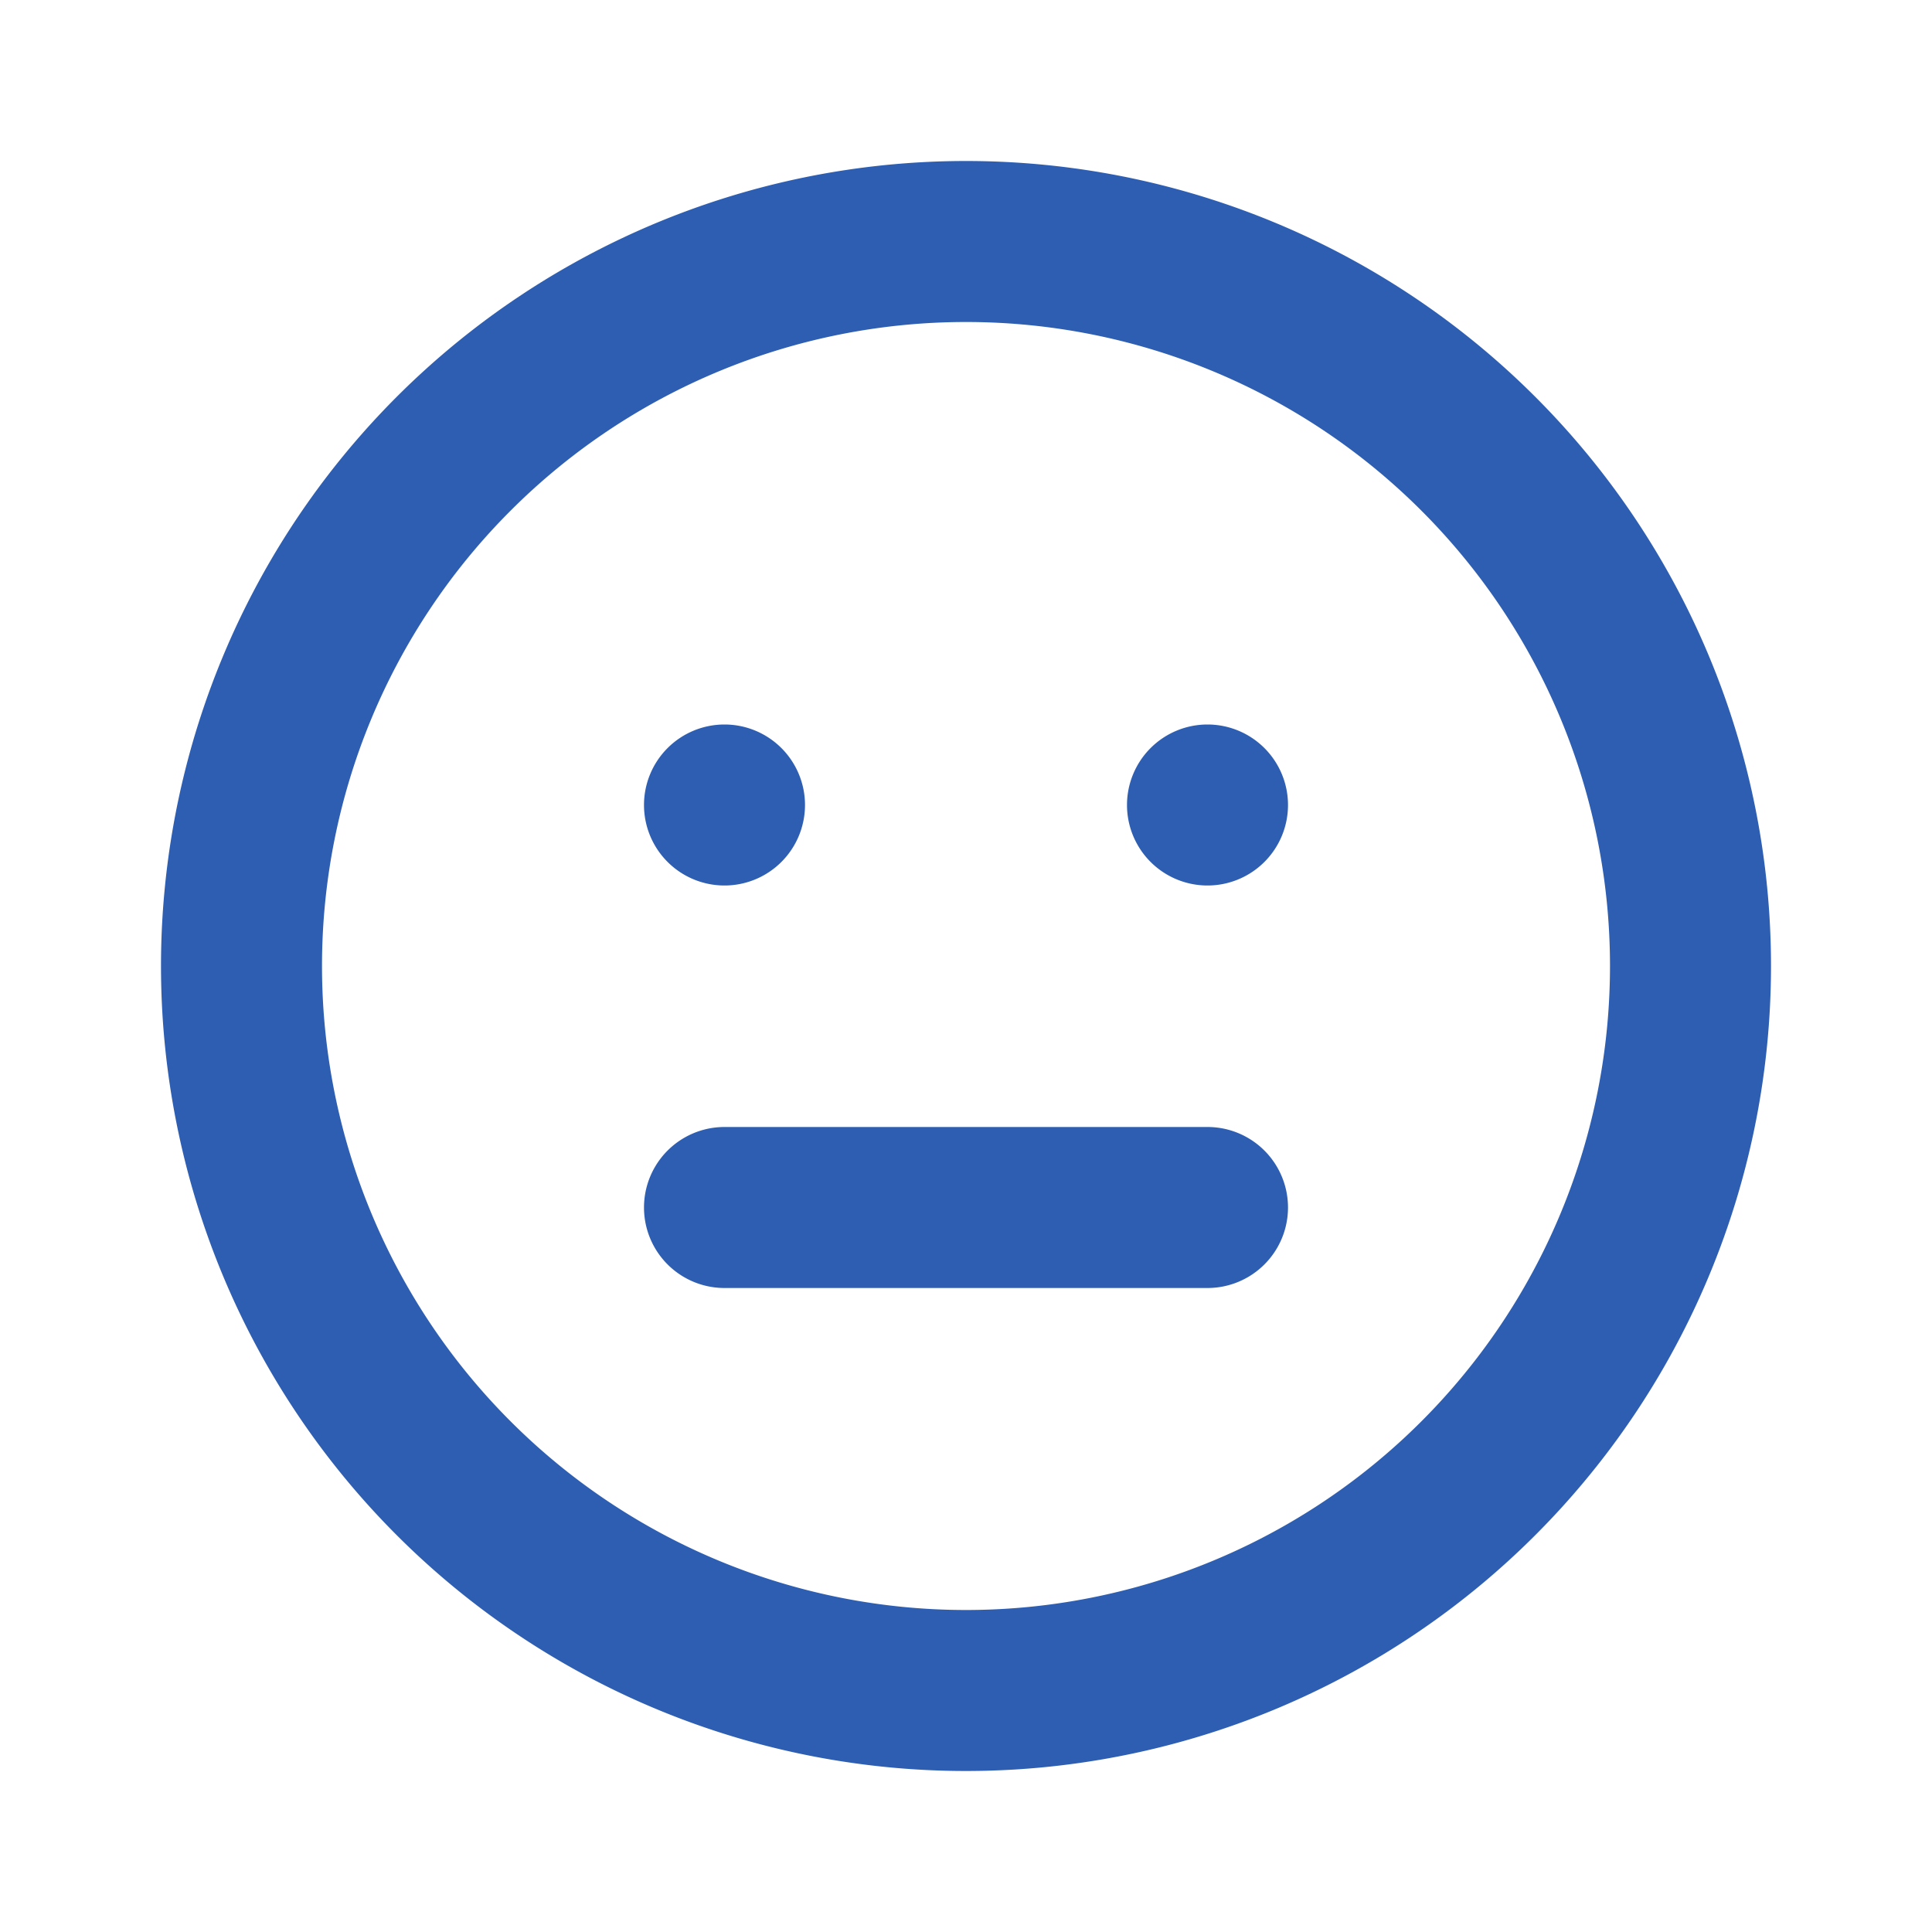 <svg xmlns="http://www.w3.org/2000/svg" data-name="Layer 1" viewBox="0 0 24 24"><path fill="#2D5EB1" d="M9,11a1,1,0,1,0-1-1A1,1,0,0,0,9,11Zm6,3H9a1,1,0,0,0,0,2h6a1,1,0,0,0,0-2Zm0-5a1,1,0,1,0,1,1A1,1,0,0,0,15,9ZM12,2A10,10,0,1,0,22,12,10,10,0,0,0,12,2Zm0,18a8,8,0,1,1,8-8A8,8,0,0,1,12,20Z"/></svg>